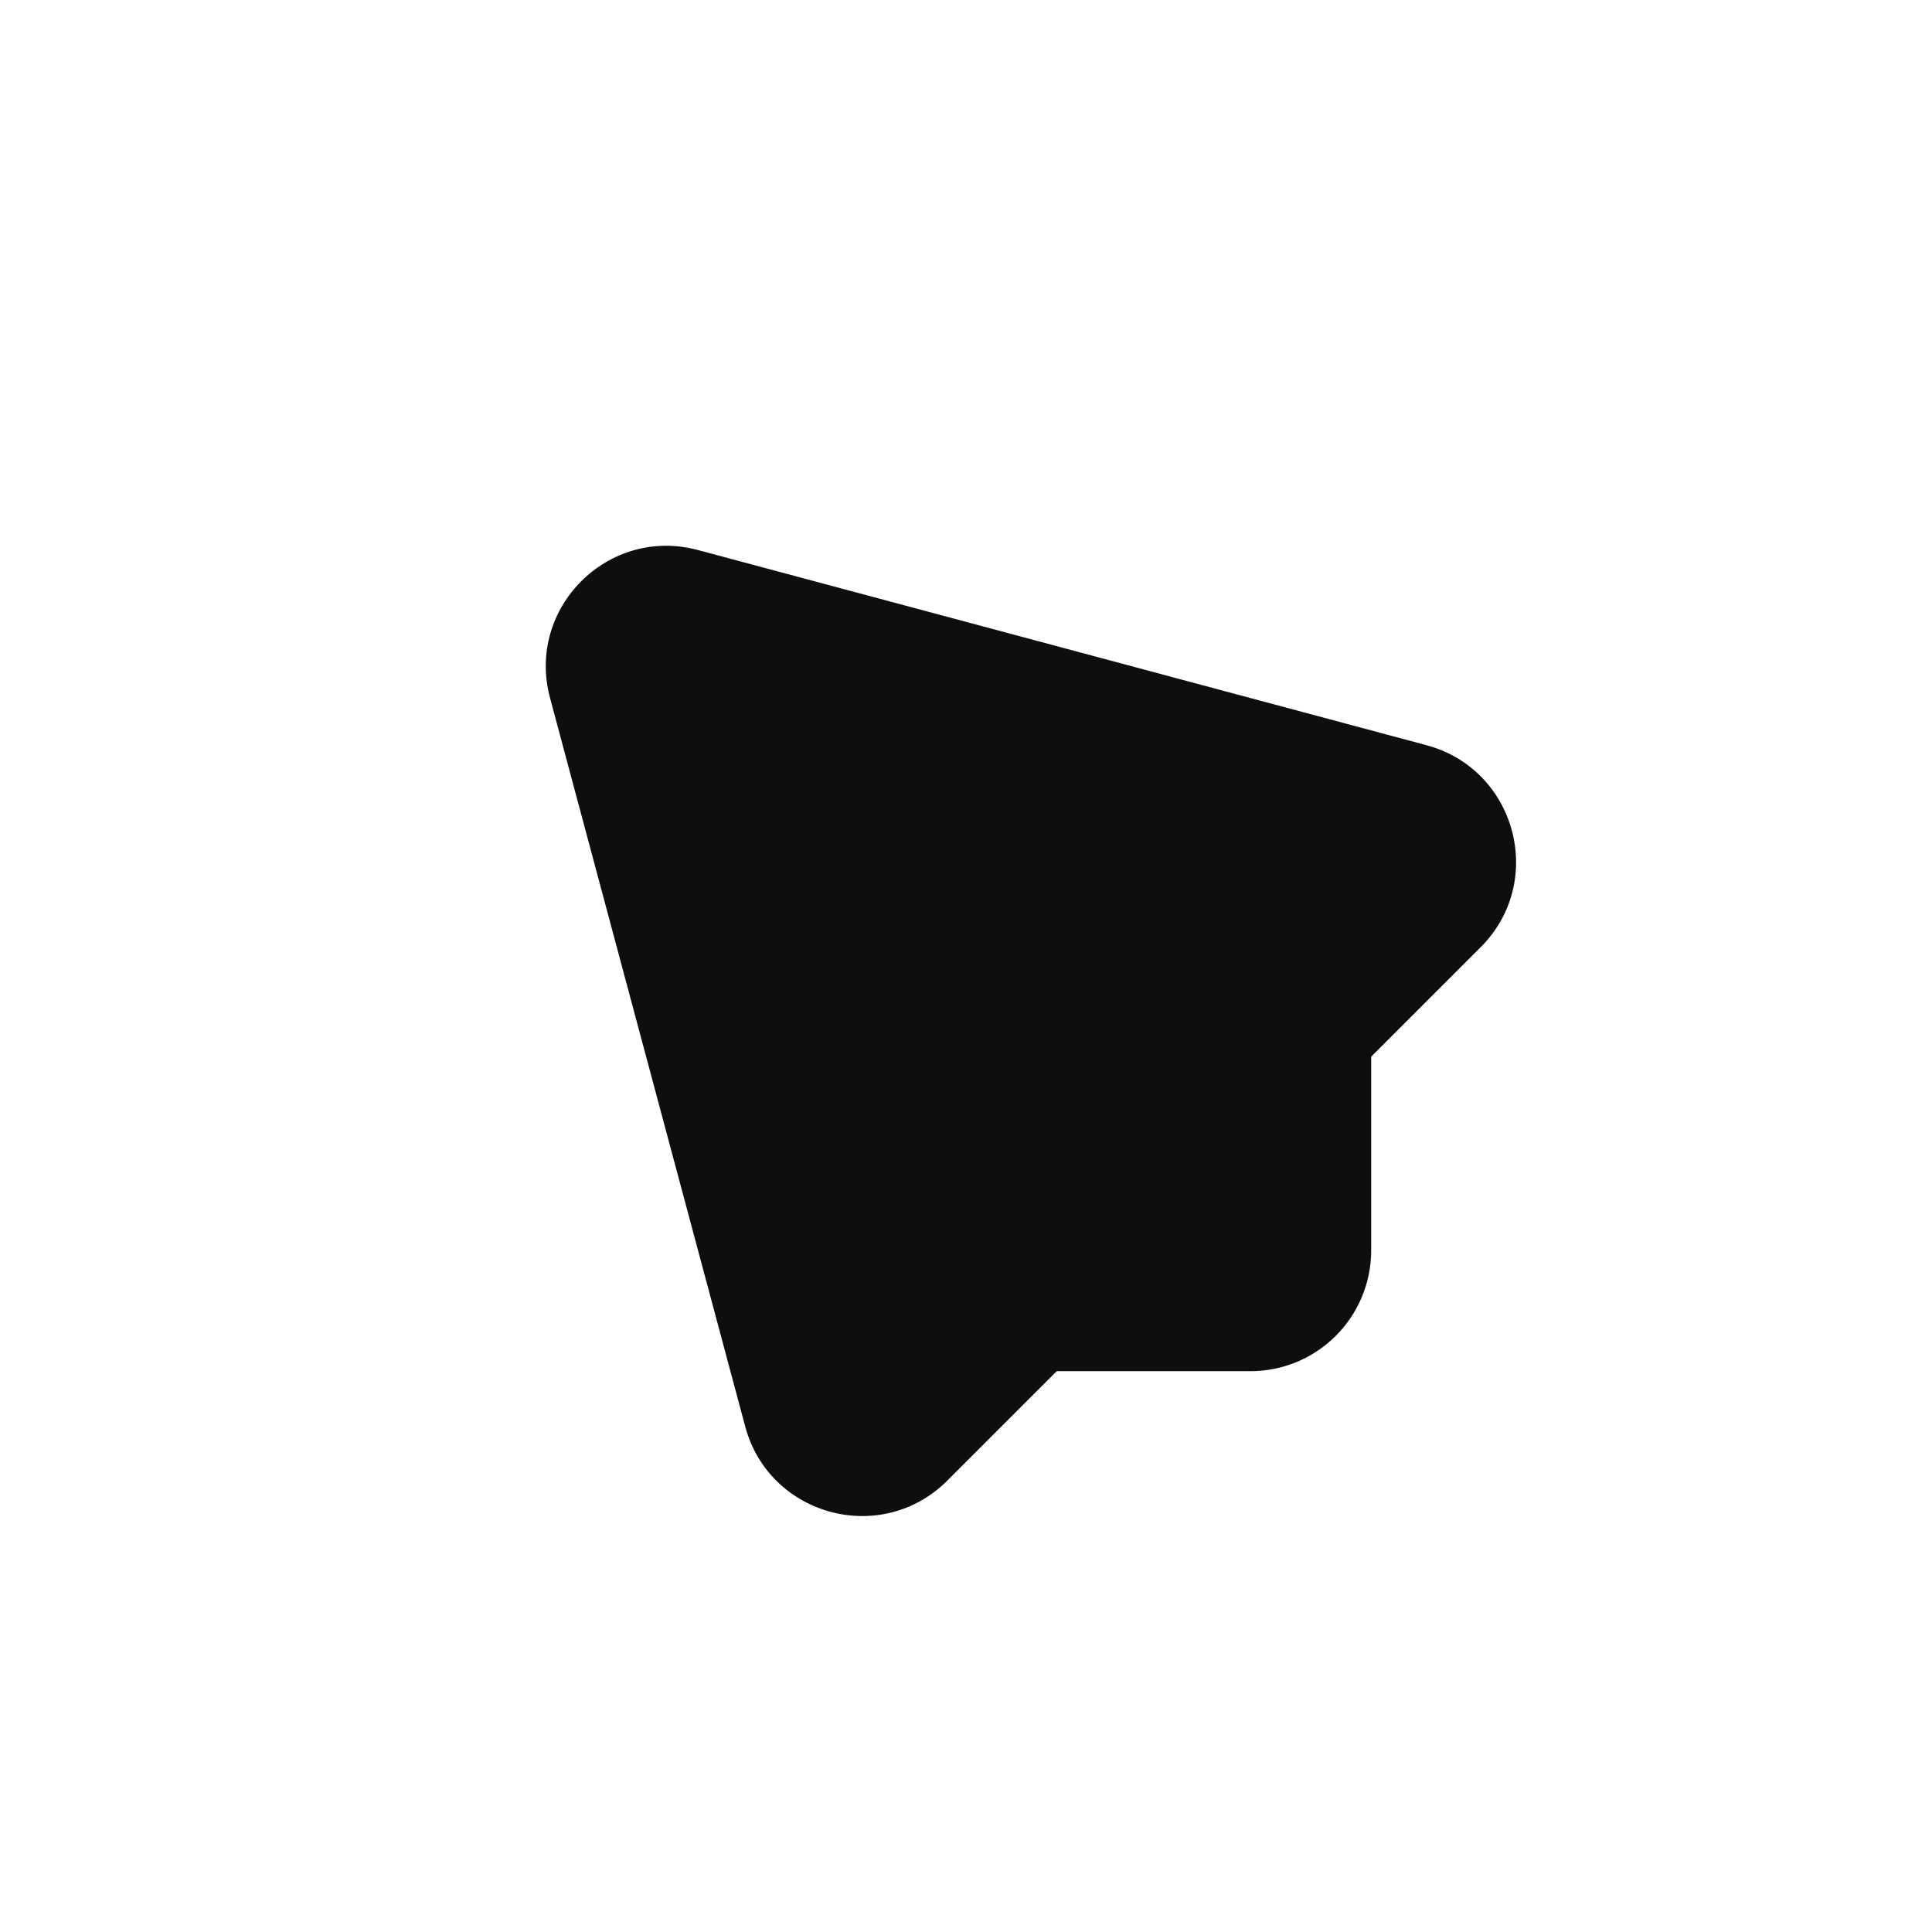 <svg width="32" height="32" viewBox="0 0 32 32" fill="none" xmlns="http://www.w3.org/2000/svg">
<path d="M9.11 11.559C8.711 10.072 10.072 8.711 11.559 9.11L23.627 12.343C25.114 12.742 25.613 14.601 24.524 15.689L15.69 24.524C14.601 25.612 12.742 25.114 12.343 23.627L9.11 11.559Z" fill="#0E0E0E"/>
<rect x="13.74" y="13.74" width="8.971" height="8.971" rx="2" fill="#0E0E0E"/>
</svg>
